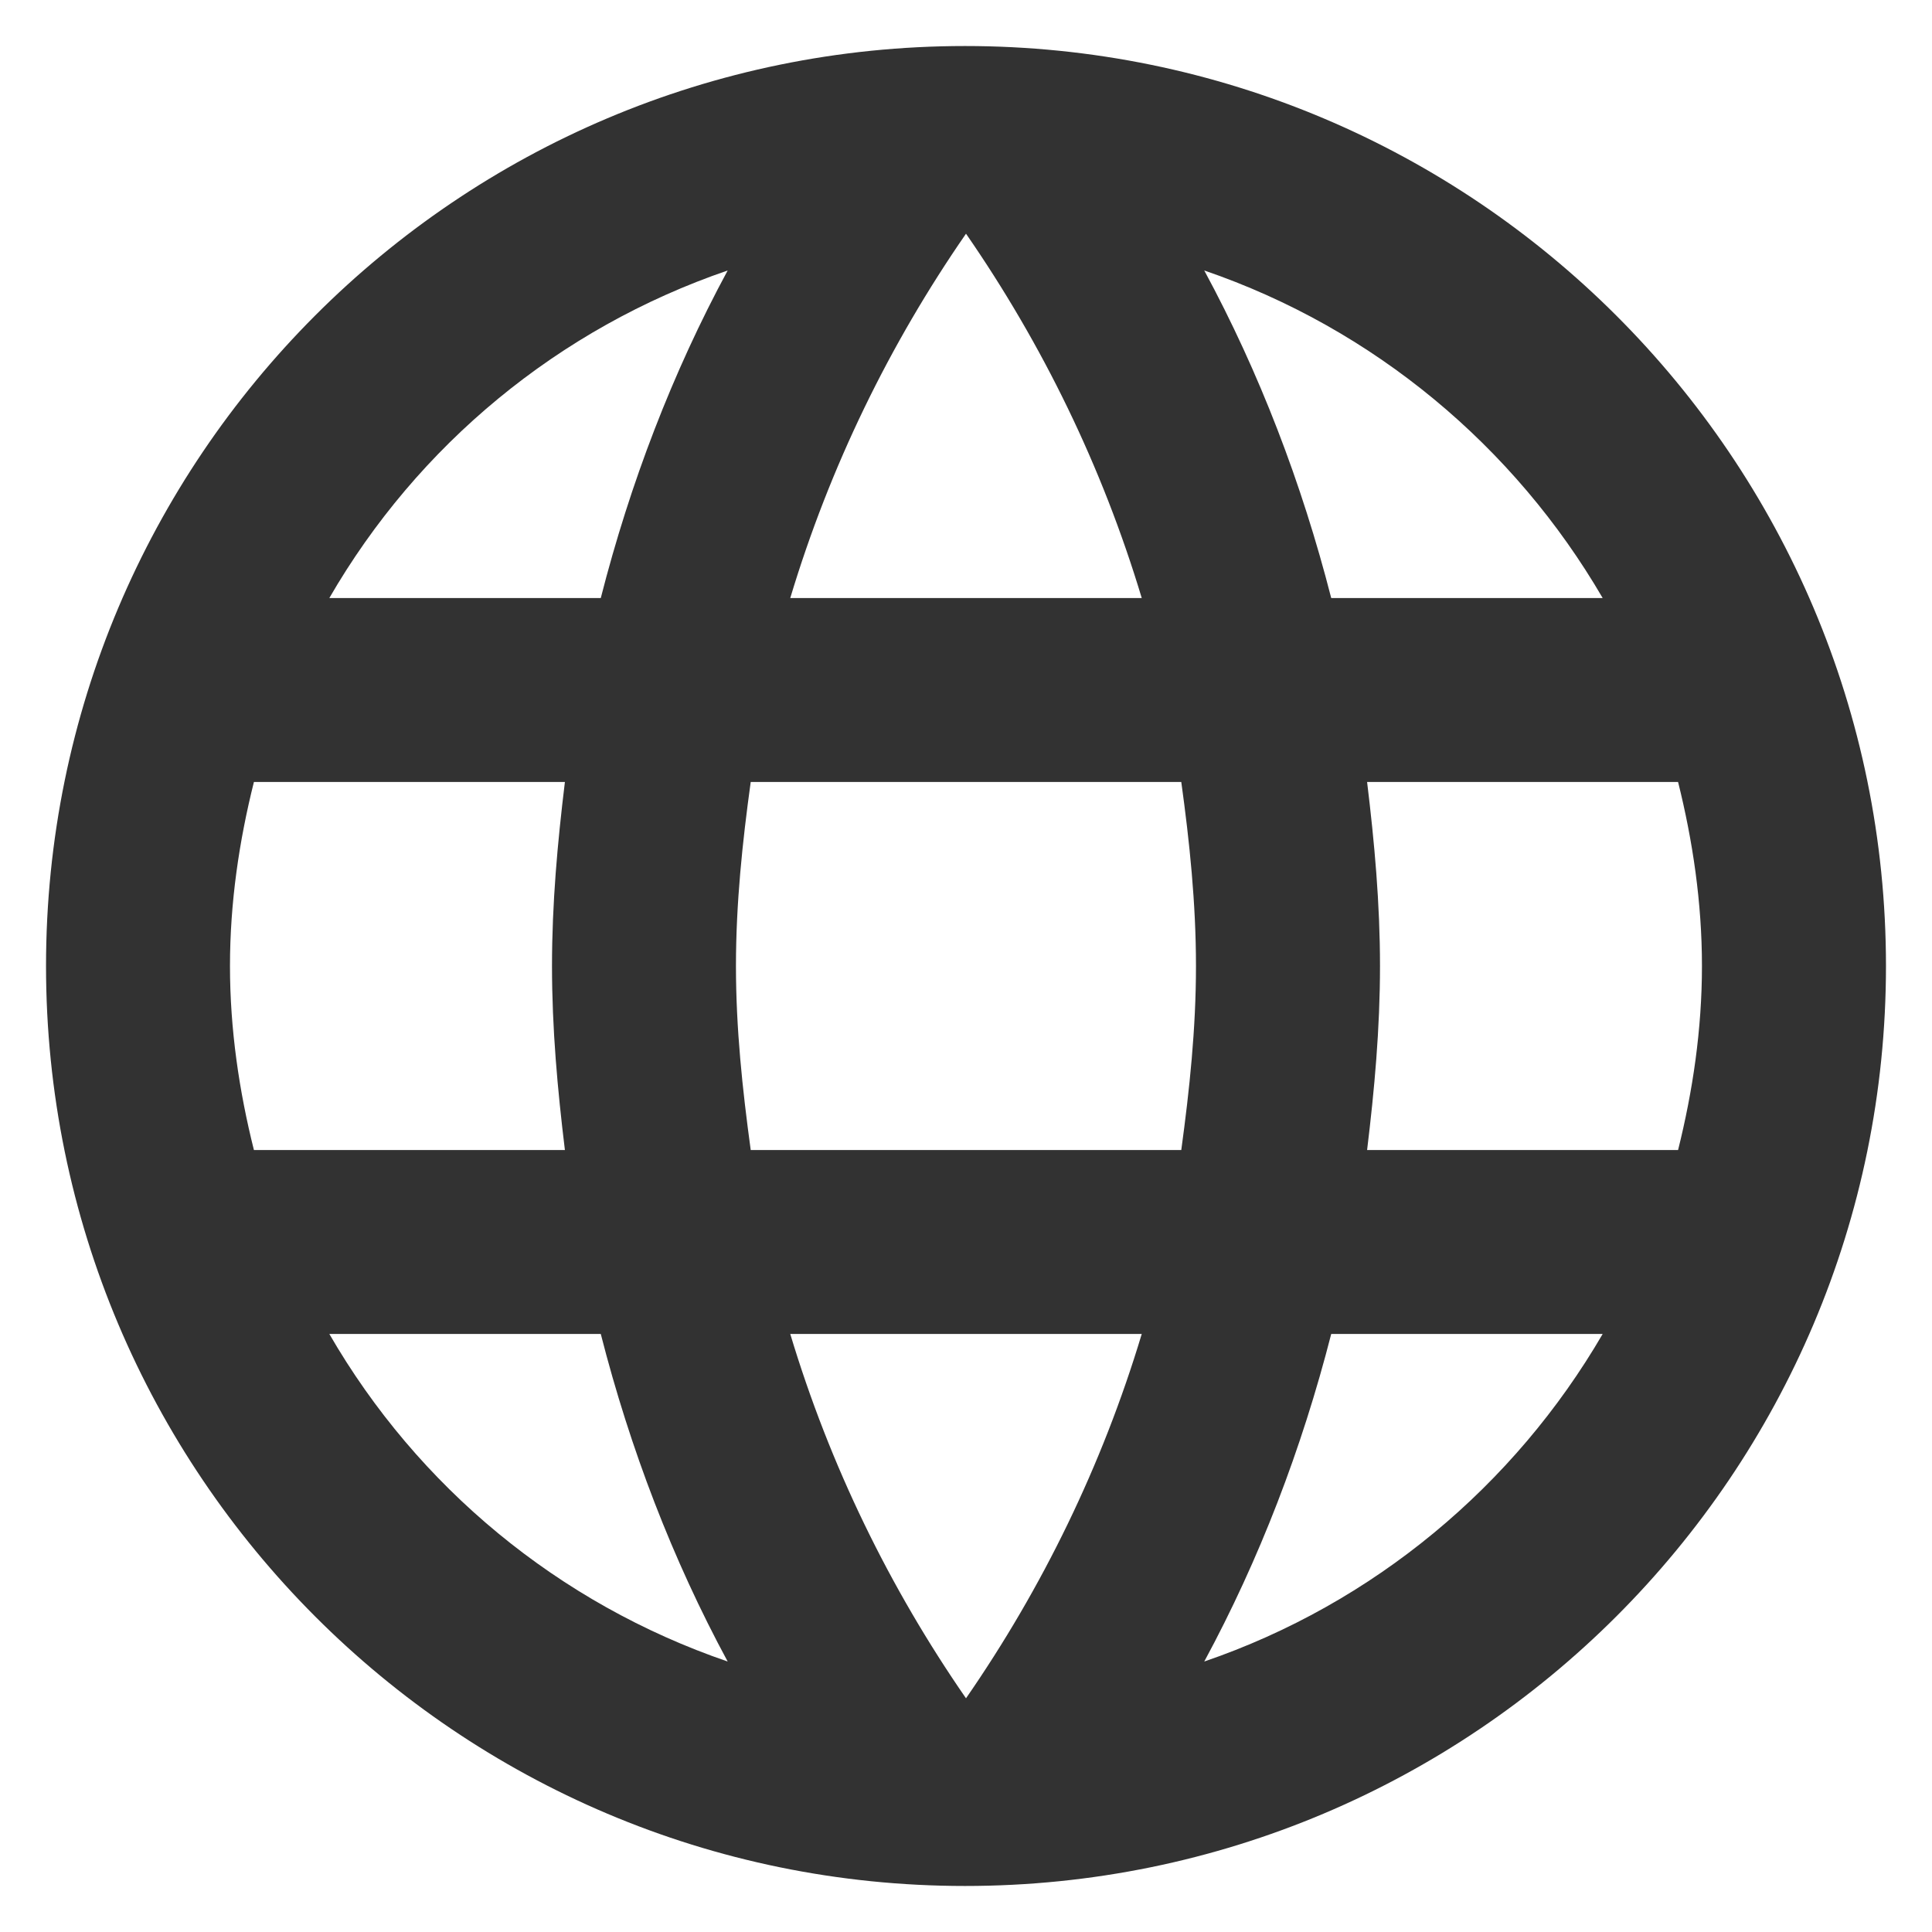 <svg width="28" height="28" viewBox="0 0 28 28" fill="none" xmlns="http://www.w3.org/2000/svg">
<path d="M13.986 0.667C6.627 0.667 0.667 6.64 0.667 14C0.667 21.36 6.627 27.333 13.986 27.333C21.36 27.333 27.333 21.36 27.333 14C27.333 6.64 21.36 0.667 13.986 0.667ZM23.227 8.667H19.293C18.866 7 18.253 5.4 17.453 3.92C19.907 4.76 21.947 6.467 23.227 8.667ZM14 3.387C15.107 4.987 15.973 6.76 16.547 8.667H11.453C12.027 6.76 12.893 4.987 14 3.387ZM3.68 16.667C3.466 15.813 3.333 14.92 3.333 14C3.333 13.08 3.466 12.187 3.68 11.333H8.187C8.08 12.213 8 13.093 8 14C8 14.907 8.08 15.787 8.187 16.667H3.68ZM4.773 19.333H8.707C9.133 21 9.746 22.6 10.546 24.08C8.093 23.24 6.053 21.547 4.773 19.333ZM8.707 8.667H4.773C6.053 6.453 8.093 4.76 10.546 3.92C9.746 5.4 9.133 7 8.707 8.667ZM14 24.613C12.893 23.013 12.027 21.24 11.453 19.333H16.547C15.973 21.24 15.107 23.013 14 24.613ZM17.12 16.667H10.88C10.76 15.787 10.666 14.907 10.666 14C10.666 13.093 10.76 12.2 10.88 11.333H17.12C17.24 12.2 17.333 13.093 17.333 14C17.333 14.907 17.24 15.787 17.12 16.667ZM17.453 24.08C18.253 22.6 18.866 21 19.293 19.333H23.227C21.947 21.533 19.907 23.24 17.453 24.08ZM19.813 16.667C19.92 15.787 20 14.907 20 14C20 13.093 19.92 12.213 19.813 11.333H24.32C24.533 12.187 24.666 13.08 24.666 14C24.666 14.92 24.533 15.813 24.32 16.667H19.813Z" fill="#323232"/>
</svg>
